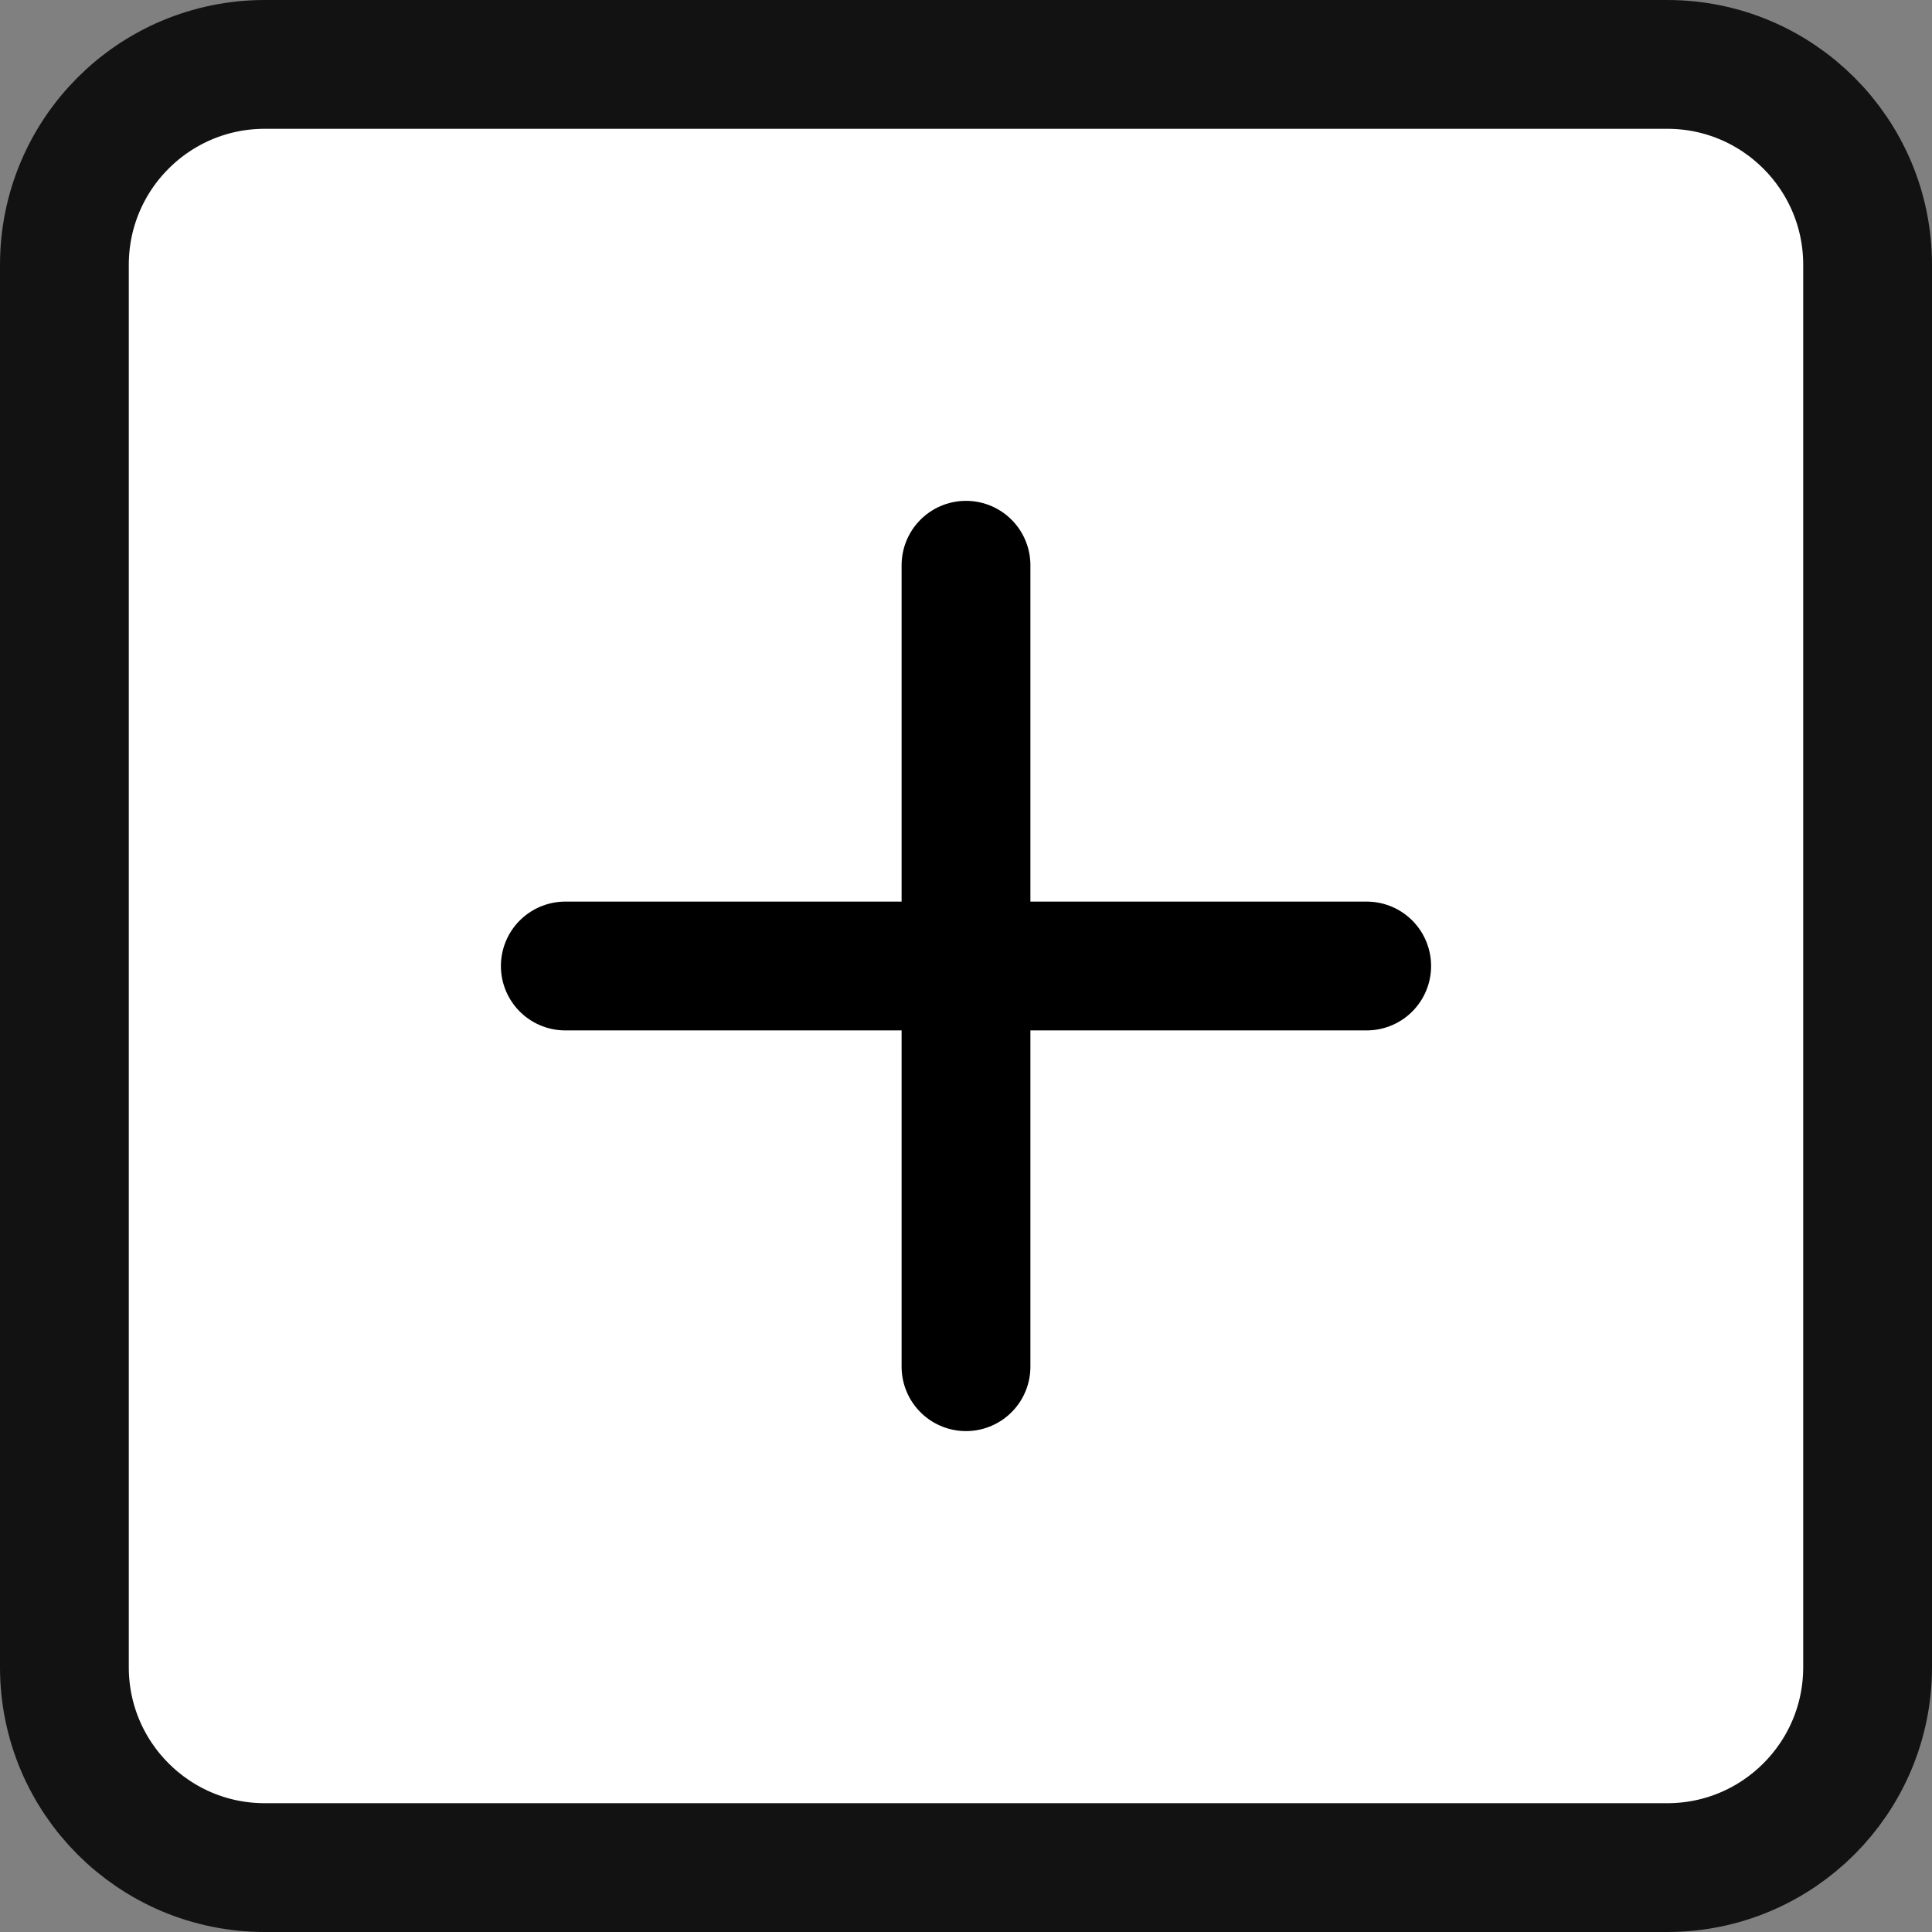 <svg width="30" height="30" viewBox="0 0 30 30" fill="none" xmlns="http://www.w3.org/2000/svg">
<rect x="0" y="0" width="30" height="30" fill="#808080" stroke="none"/>
<path d="M25.889 1H4.111C2.393 1 1 2.393 1 4.111V25.889C1 27.607 2.393 29 4.111 29H25.889C27.607 29 29 27.607 29 25.889V4.111C29 2.393 27.607 1 25.889 1Z" fill="white" stroke="#121212" stroke-width="2" stroke-linecap="round" stroke-linejoin="round"/>
<path d="M15 8.777V21.222" stroke="black" stroke-width="2" stroke-linecap="round" stroke-linejoin="round"/>
<path d="M8.778 15H21.222" stroke="black" stroke-width="2" stroke-linecap="round" stroke-linejoin="round"/>
</svg>
